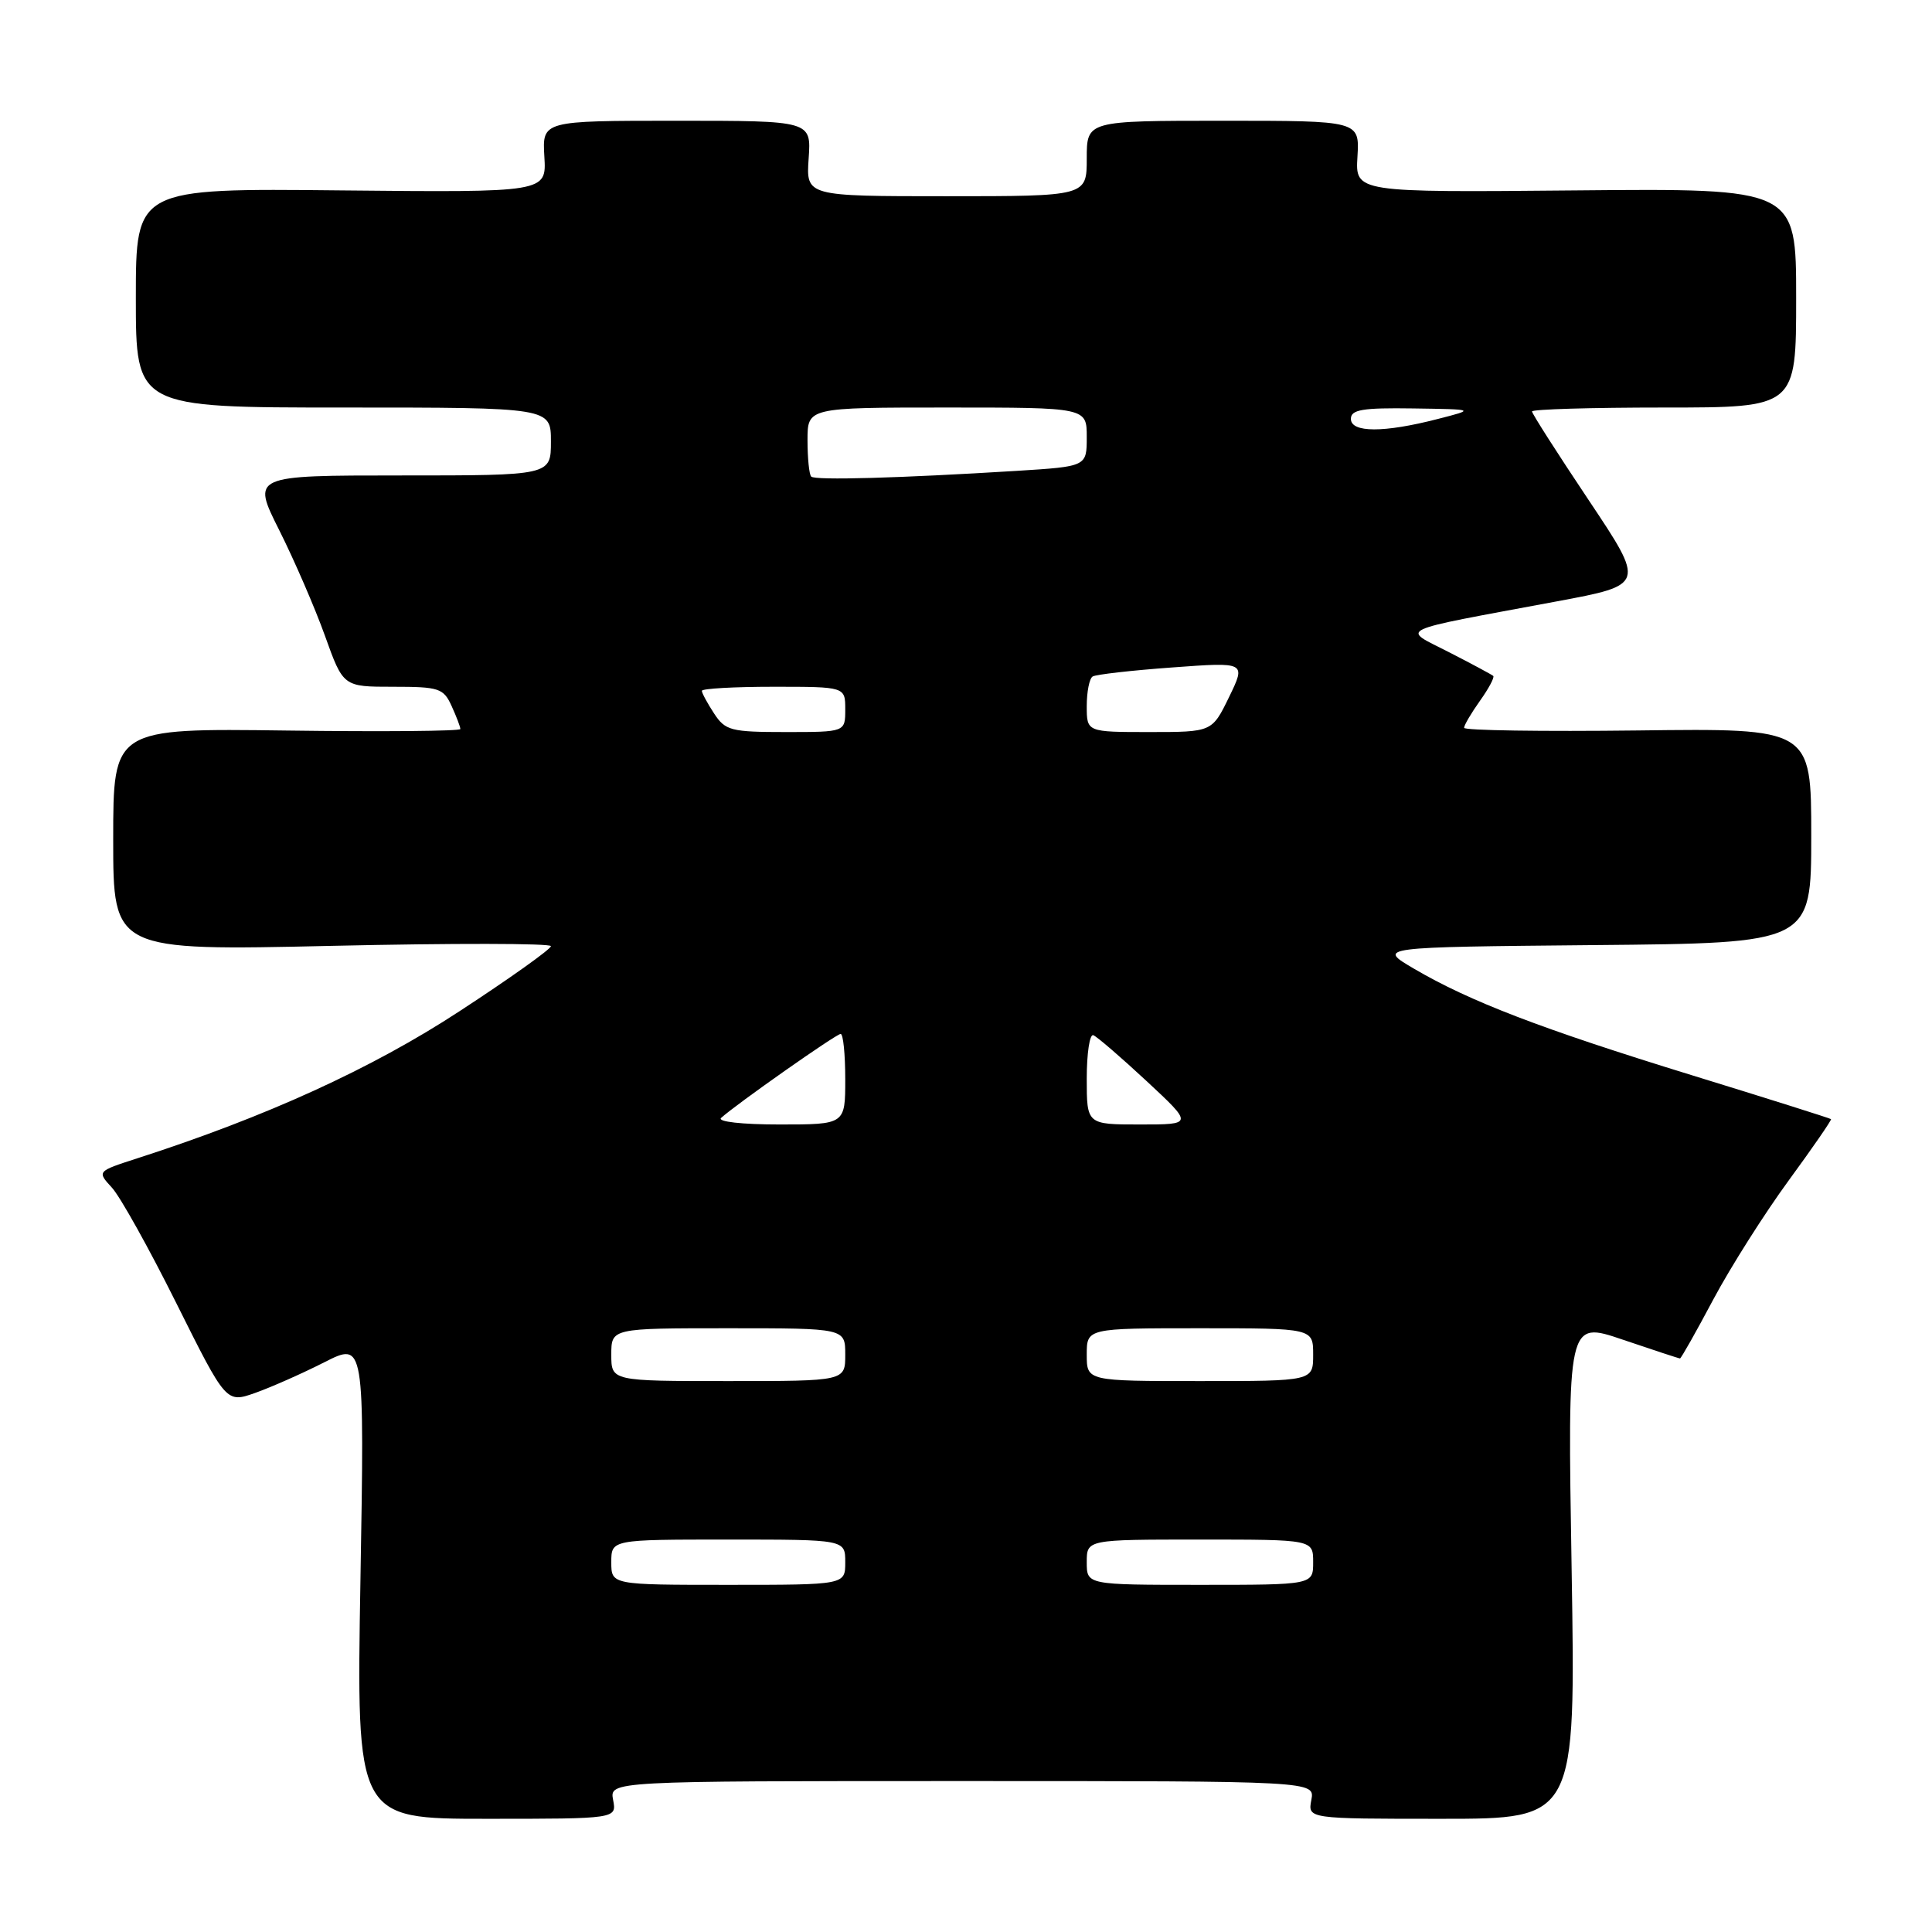 <?xml version="1.0" encoding="UTF-8" standalone="no"?>
<!DOCTYPE svg PUBLIC "-//W3C//DTD SVG 1.1//EN" "http://www.w3.org/Graphics/SVG/1.1/DTD/svg11.dtd" >
<svg xmlns="http://www.w3.org/2000/svg" xmlns:xlink="http://www.w3.org/1999/xlink" version="1.1" viewBox="0 0 256 256">
 <g >
 <path fill="currentColor"
d=" M 81.24 238.50 C 80.77 236.00 80.77 236.00 127.50 236.00 C 174.23 236.00 174.23 236.00 173.76 238.50 C 173.28 241.00 173.28 241.00 191.04 241.00 C 208.79 241.00 208.79 241.00 208.25 208.01 C 207.70 175.02 207.70 175.02 215.02 177.51 C 219.05 178.88 222.46 180.00 222.61 180.00 C 222.75 180.00 224.74 176.48 227.03 172.17 C 229.33 167.86 233.82 160.78 237.01 156.42 C 240.20 152.06 242.72 148.41 242.62 148.29 C 242.51 148.18 234.21 145.56 224.17 142.47 C 204.20 136.32 194.74 132.69 187.33 128.34 C 182.50 125.50 182.50 125.50 211.25 125.23 C 240.00 124.97 240.00 124.97 240.00 110.73 C 240.00 96.50 240.00 96.50 217.00 96.79 C 204.35 96.94 194.00 96.79 194.00 96.44 C 194.00 96.09 194.95 94.48 196.11 92.85 C 197.27 91.22 198.06 89.74 197.86 89.56 C 197.66 89.39 195.03 87.97 192.00 86.42 C 185.67 83.17 184.40 83.77 206.26 79.69 C 218.01 77.50 218.01 77.50 210.51 66.27 C 206.38 60.09 203.00 54.81 203.00 54.52 C 203.00 54.23 210.88 54.00 220.50 54.00 C 238.00 54.00 238.00 54.00 238.00 39.48 C 238.00 24.96 238.00 24.96 208.79 25.23 C 179.58 25.50 179.58 25.50 179.87 20.75 C 180.15 16.00 180.15 16.00 162.08 16.00 C 144.00 16.00 144.00 16.00 144.00 21.00 C 144.00 26.00 144.00 26.00 125.40 26.00 C 106.81 26.00 106.81 26.00 107.15 21.00 C 107.50 16.00 107.50 16.00 89.67 16.00 C 71.85 16.00 71.85 16.00 72.13 20.75 C 72.42 25.50 72.42 25.50 45.21 25.23 C 18.00 24.95 18.00 24.95 18.00 39.48 C 18.00 54.00 18.00 54.00 45.50 54.00 C 73.00 54.00 73.00 54.00 73.00 58.50 C 73.00 63.00 73.00 63.00 53.18 63.00 C 33.36 63.00 33.36 63.00 37.00 70.25 C 39.00 74.24 41.73 80.54 43.06 84.25 C 45.48 91.00 45.48 91.00 52.08 91.00 C 58.18 91.00 58.77 91.19 59.84 93.55 C 60.48 94.95 61.00 96.32 61.00 96.60 C 61.00 96.88 50.65 96.97 38.00 96.80 C 15.00 96.50 15.00 96.50 15.00 111.24 C 15.00 125.98 15.00 125.98 44.00 125.33 C 59.95 124.97 73.00 124.99 73.00 125.37 C 73.00 125.76 67.54 129.65 60.86 134.01 C 49.28 141.59 35.24 147.99 18.17 153.49 C 12.85 155.21 12.85 155.21 14.82 157.36 C 15.91 158.53 19.76 165.44 23.38 172.71 C 29.97 185.92 29.97 185.92 33.81 184.57 C 35.92 183.82 40.04 182.00 42.97 180.51 C 48.30 177.81 48.30 177.81 47.76 209.41 C 47.22 241.00 47.22 241.00 64.47 241.00 C 81.72 241.00 81.72 241.00 81.24 238.50 Z  M 81.00 207.00 C 81.00 204.00 81.00 204.00 96.50 204.00 C 112.00 204.00 112.00 204.00 112.00 207.00 C 112.00 210.00 112.00 210.00 96.50 210.00 C 81.00 210.00 81.00 210.00 81.00 207.00 Z  M 144.00 207.00 C 144.00 204.00 144.00 204.00 159.00 204.00 C 174.00 204.00 174.00 204.00 174.00 207.00 C 174.00 210.00 174.00 210.00 159.00 210.00 C 144.00 210.00 144.00 210.00 144.00 207.00 Z  M 81.00 179.50 C 81.00 176.00 81.00 176.00 96.50 176.00 C 112.00 176.00 112.00 176.00 112.00 179.50 C 112.00 183.00 112.00 183.00 96.50 183.00 C 81.00 183.00 81.00 183.00 81.00 179.50 Z  M 144.00 179.50 C 144.00 176.00 144.00 176.00 159.00 176.00 C 174.00 176.00 174.00 176.00 174.00 179.50 C 174.00 183.00 174.00 183.00 159.00 183.00 C 144.00 183.00 144.00 183.00 144.00 179.50 Z  M 95.55 148.13 C 97.50 146.35 110.80 137.00 111.39 137.00 C 111.73 137.00 112.00 139.70 112.00 143.00 C 112.00 149.00 112.00 149.00 103.30 149.00 C 98.31 149.00 95.01 148.63 95.55 148.13 Z  M 144.00 142.92 C 144.00 139.57 144.39 136.98 144.87 137.17 C 145.35 137.35 148.53 140.09 151.93 143.25 C 158.11 149.00 158.11 149.00 151.06 149.00 C 144.00 149.00 144.00 149.00 144.00 142.92 Z  M 94.62 94.54 C 93.73 93.18 93.00 91.83 93.00 91.54 C 93.00 91.24 97.28 91.00 102.50 91.00 C 112.00 91.00 112.00 91.00 112.00 94.00 C 112.00 97.00 112.00 97.00 104.12 97.00 C 96.84 97.00 96.11 96.81 94.62 94.54 Z  M 144.00 93.56 C 144.00 91.67 144.35 89.90 144.78 89.64 C 145.21 89.37 149.96 88.83 155.34 88.44 C 165.11 87.72 165.11 87.72 162.86 92.36 C 160.60 97.00 160.60 97.00 152.30 97.00 C 144.00 97.00 144.00 97.00 144.00 93.56 Z  M 107.49 63.15 C 107.22 62.89 107.00 60.72 107.00 58.33 C 107.00 54.00 107.00 54.00 125.50 54.00 C 144.00 54.00 144.00 54.00 144.00 57.91 C 144.00 61.81 144.00 61.81 134.75 62.39 C 119.19 63.35 108.00 63.67 107.49 63.15 Z  M 179.00 55.50 C 179.00 54.28 180.53 54.02 187.25 54.12 C 195.50 54.24 195.50 54.24 190.50 55.52 C 183.37 57.36 179.00 57.35 179.00 55.50 Z "/>
</g>
</svg>